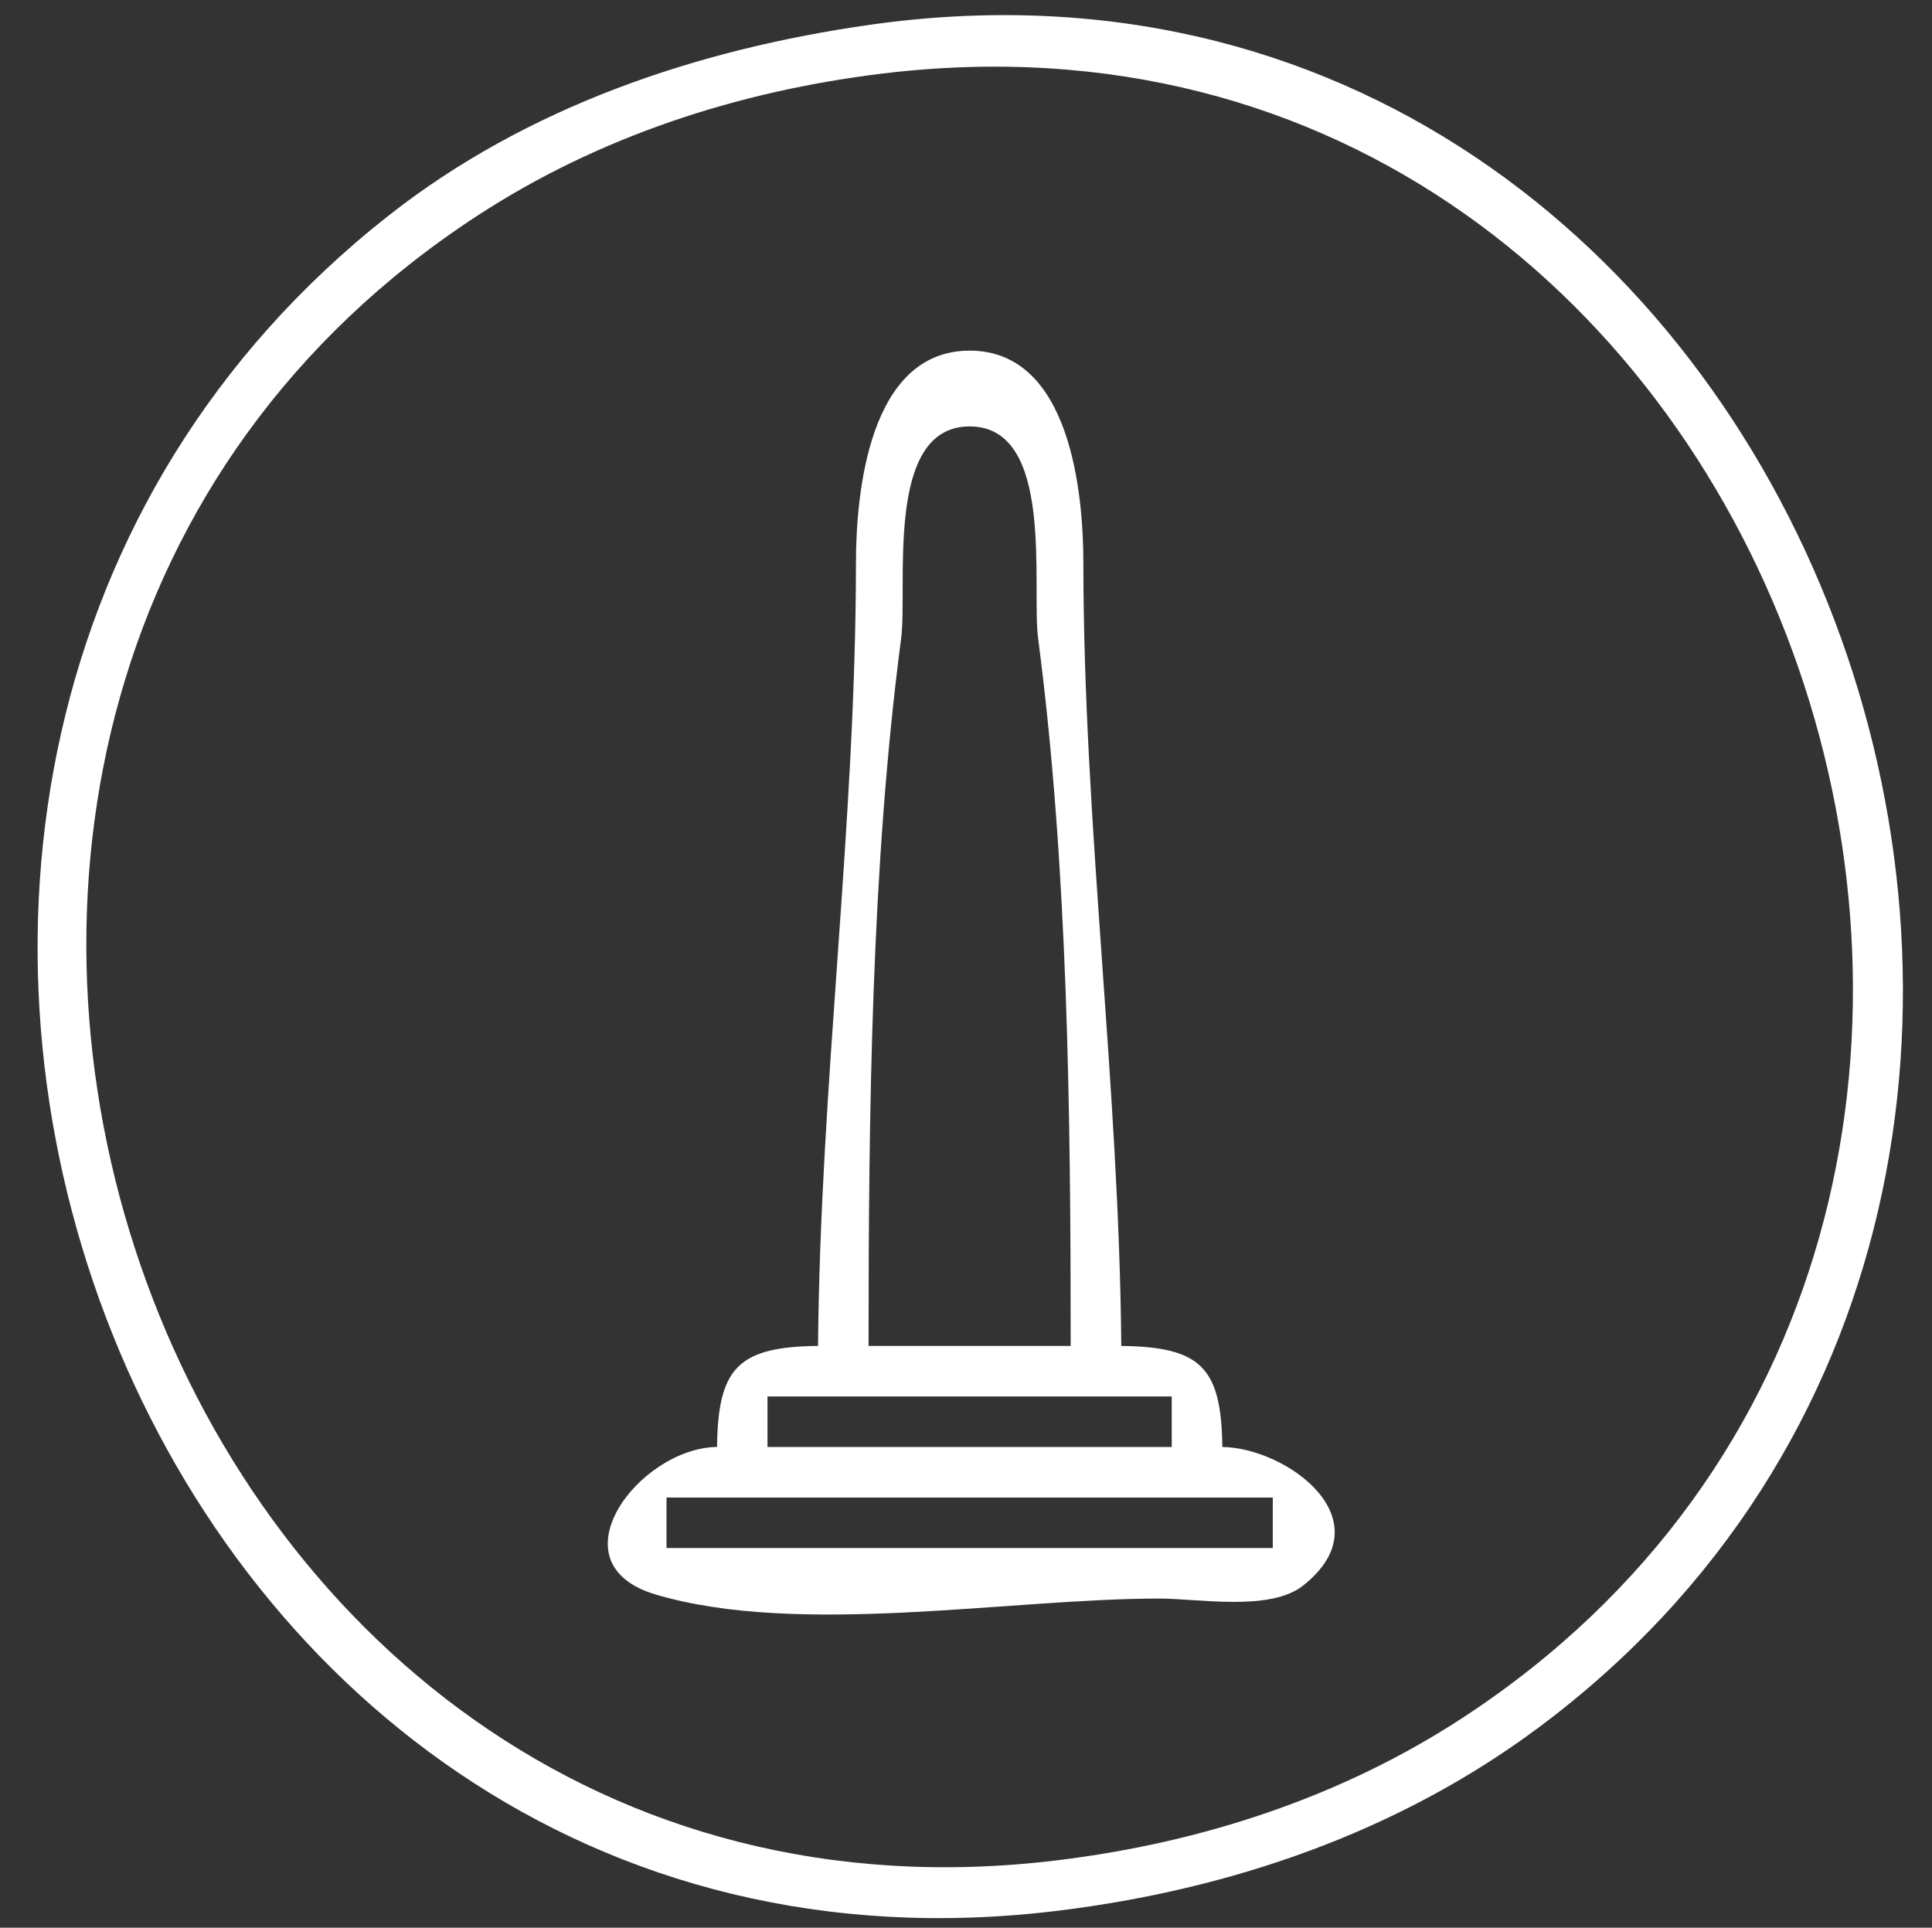 <?xml version="1.0" encoding="UTF-8" standalone="no"?>
<!-- Created with Inkscape (http://www.inkscape.org/) -->

<svg
   version="1.1"
   id="svg1096"
   width="47.492"
   height="47.39"
   viewBox="0 0 47.492 47.39"
   sodipodi:docname="365tickets_landmark_icon_white.svg"
   xml:space="preserve"
   inkscape:export-filename="365tickets_bus_tour_icon.svg"
   inkscape:export-xdpi="96"
   inkscape:export-ydpi="96"
   inkscape:version="1.2.2 (b0a8486, 2022-12-01)"
   xmlns:inkscape="http://www.inkscape.org/namespaces/inkscape"
   xmlns:sodipodi="http://sodipodi.sourceforge.net/DTD/sodipodi-0.dtd"
   xmlns="http://www.w3.org/2000/svg"
   xmlns:svg="http://www.w3.org/2000/svg"><rect x="0" y="0" width="47.492" height="47.39" fill="#333333" stroke="none"/><sodipodi:namedview
     id="namedview183"
     pagecolor="#ffffff"
     bordercolor="#000000"
     borderopacity="0.25"
     inkscape:showpageshadow="2"
     inkscape:pageopacity="0.0"
     inkscape:pagecheckerboard="0"
     inkscape:deskcolor="#d1d1d1"
     showgrid="false"
     inkscape:zoom="7.0427424"
     inkscape:cx="-7.5964726"
     inkscape:cy="27.049122"
     inkscape:window-width="1719"
     inkscape:window-height="919"
     inkscape:window-x="0"
     inkscape:window-y="77"
     inkscape:window-maximized="0"
     inkscape:current-layer="svg1096" /><defs
     id="defs1100" /><path
     style="fill:#ffffff;stroke:none;stroke-width:0.311"
     d="M 21.353,0.614 C 17.119,1.22 12.953,2.625 9.552,5.3 -7.961,19.076 3.026,49.795 26.011,46.972 30.253,46.451 34.361,45.044 37.811,42.477 55.99,28.949 44.521,-2.704 21.353,0.614 M 21.663,1.812 C 44.167,-0.952 54.534,30.094 35.948,42.234 32.959,44.186 29.539,45.297 26.011,45.73 3.505,48.494 -6.866,17.452 11.726,5.308 14.715,3.356 18.134,2.245 21.663,1.812 M 20.11,33.087 c -1.957,0.023 -2.461,0.528 -2.484,2.484 -1.91,0.023 -4.083,2.863 -1.507,3.628 3.524,1.046 8.694,0.099 12.375,0.099 0.969,0 2.726,0.325 3.539,-0.319 2.039,-1.615 -0.406,-3.389 -1.986,-3.407 -0.023,-1.957 -0.528,-2.461 -2.484,-2.484 -0.053,-6.416 -0.929,-12.831 -0.932,-19.253 -6.52e-4,-1.703 -0.315,-5.215 -2.795,-5.215 -2.48,0 -2.794,3.512 -2.795,5.215 -0.003,6.423 -0.879,12.837 -0.932,19.253 m 6.211,0 h -4.969 c 0,-5.656 0.064,-11.785 0.8,-17.39 0.169,-1.286 -0.422,-5.215 1.684,-5.215 2.107,0 1.516,3.929 1.684,5.215 0.736,5.605 0.8,11.734 0.8,17.39 m 2.484,1.242 v 1.242 h -9.937 v -1.242 h 9.937 m 2.484,2.484 v 1.242 H 16.384 v -1.242 z"
     id="path68170" /></svg>
